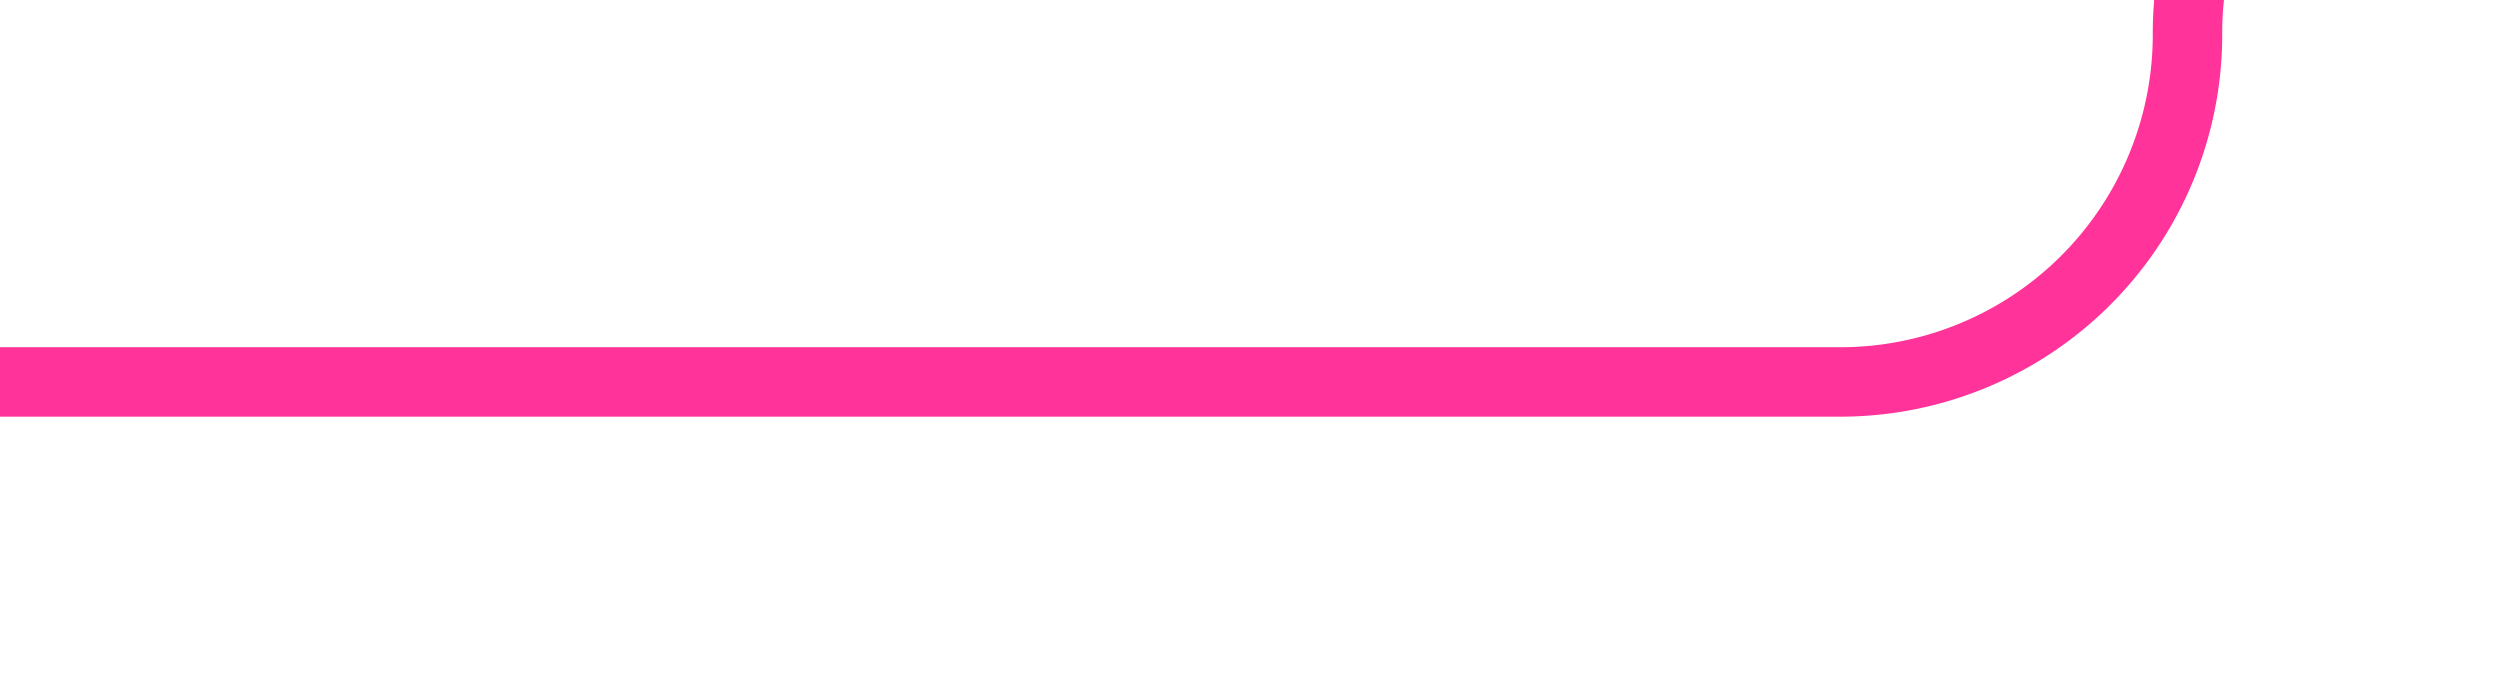 ﻿<?xml version="1.0" encoding="utf-8"?>
<svg version="1.1" xmlns:xlink="http://www.w3.org/1999/xlink" width="36px" height="10px" preserveAspectRatio="xMinYMid meet" viewBox="2797 2379  36 8" xmlns="http://www.w3.org/2000/svg">
  <path d="M 2859 2373.5  L 2833 2373.5  A 5 5 0 0 0 2828.5 2378.5 A 5 5 0 0 1 2823.5 2383.5 L 2797 2383.5  " stroke-width="1" stroke="#ff3399" fill="none" />
  <path d="M 2857 2370.5  A 3 3 0 0 0 2854 2373.5 A 3 3 0 0 0 2857 2376.5 A 3 3 0 0 0 2860 2373.5 A 3 3 0 0 0 2857 2370.5 Z " fill-rule="nonzero" fill="#ff3399" stroke="none" />
</svg>